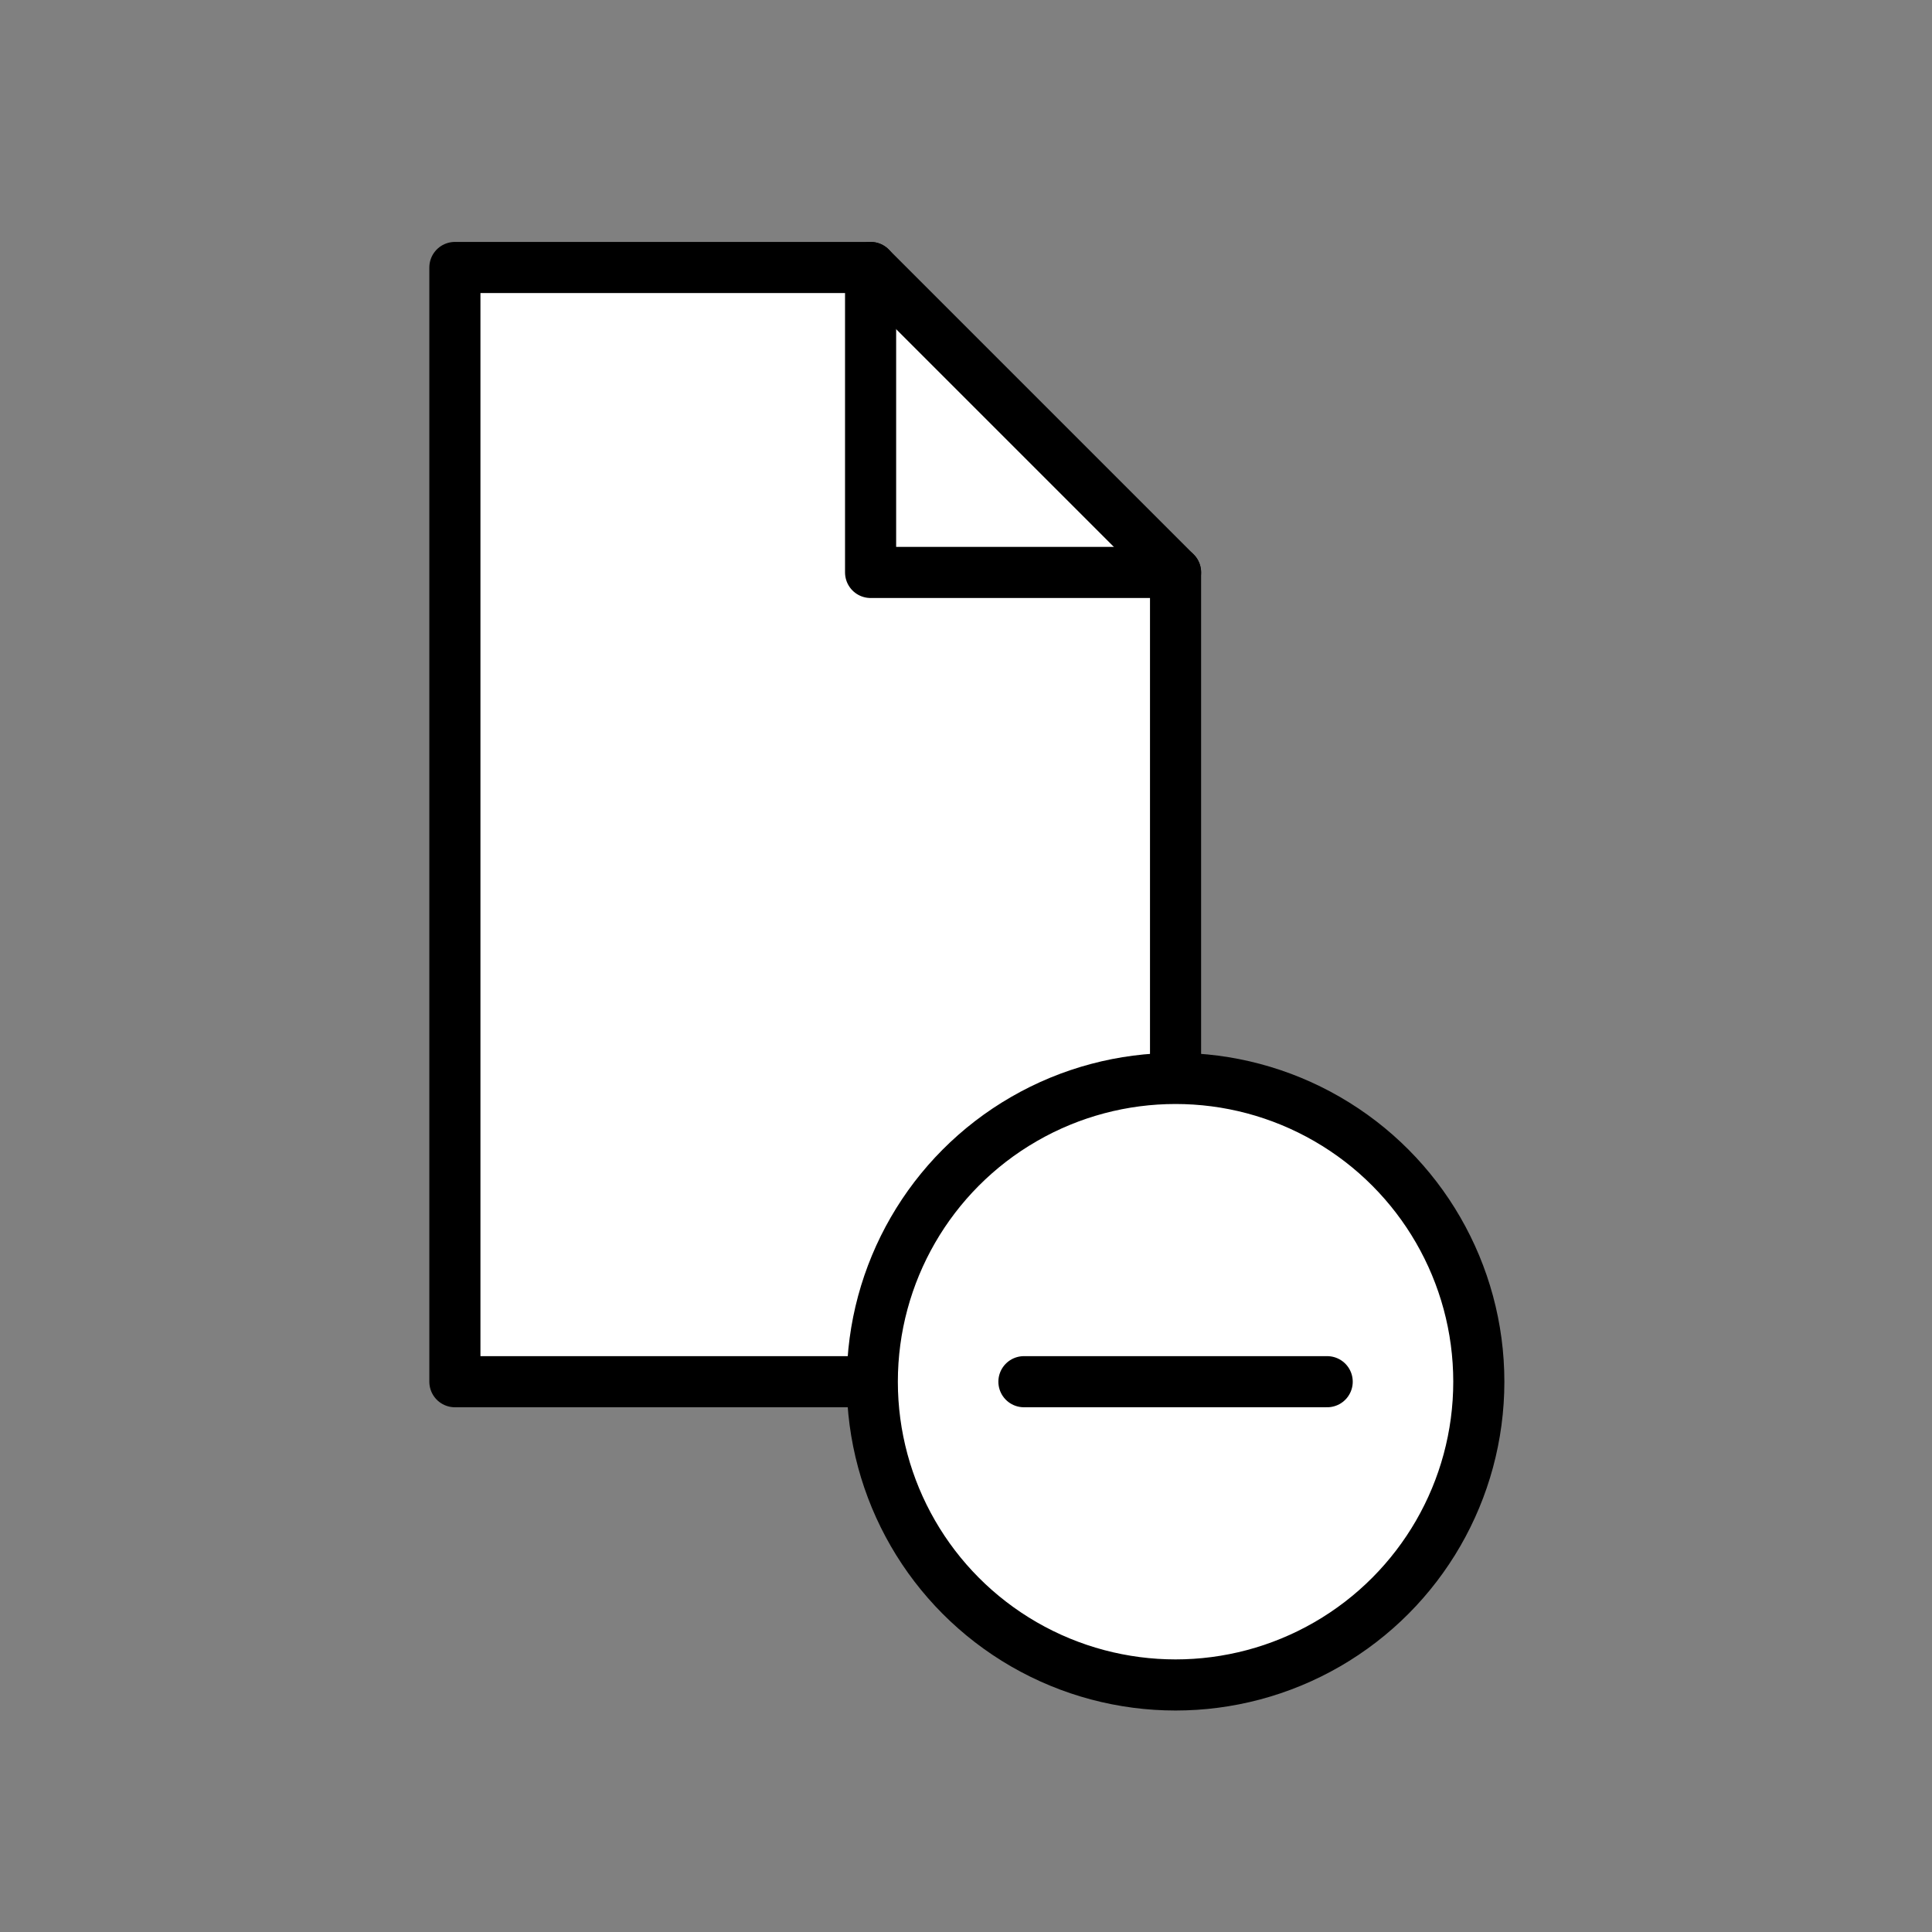 <?xml version="1.0" encoding="utf-8"?>
<!-- Generator: Adobe Illustrator 18.1.0, SVG Export Plug-In . SVG Version: 6.00 Build 0)  -->
<svg version="1.1" id="Calque_1" xmlns="http://www.w3.org/2000/svg" xmlns:xlink="http://www.w3.org/1999/xlink" x="0px" y="0px"
	 viewBox="0 0 113.4 113.4" enable-background="new 0 0 113.4 113.4" xml:space="preserve">
<rect x="0" y="0" width="113.4" height="113.4" fill="#808080" stroke="none"/>
<g>
	
		<polygon fill="#FFFFFF" stroke="#000000" stroke-width="3" stroke-linecap="round" stroke-linejoin="round" stroke-miterlimit="10" points="
		26.7,15.7 51.1,15.7 69,33.6 69,81.1 26.7,81.1 	"/>
	
		<polyline fill="none" stroke="#000000" stroke-width="3" stroke-linecap="round" stroke-linejoin="round" stroke-miterlimit="10" points="
		51.1,15.7 51.1,33.6 69,33.6 	"/>
	<path fill="none" stroke="#000000" stroke-width="3" stroke-linecap="round" stroke-linejoin="round" stroke-miterlimit="10" d="
		M69,38.1"/>
	<path fill="none" stroke="#000000" stroke-width="3" stroke-linecap="round" stroke-linejoin="round" stroke-miterlimit="10" d="
		M51.1,38.1"/>
	
		<circle fill="#FFFFFF" stroke="#000000" stroke-width="3" stroke-linecap="round" stroke-linejoin="round" stroke-miterlimit="10" cx="69" cy="81.1" r="17.8"/>
	
		<line stroke="#000000" stroke-width="3" stroke-linecap="round" stroke-linejoin="round" stroke-miterlimit="10" x1="60.1" y1="81.1" x2="77.9" y2="81.1"/>
</g>
</svg>
